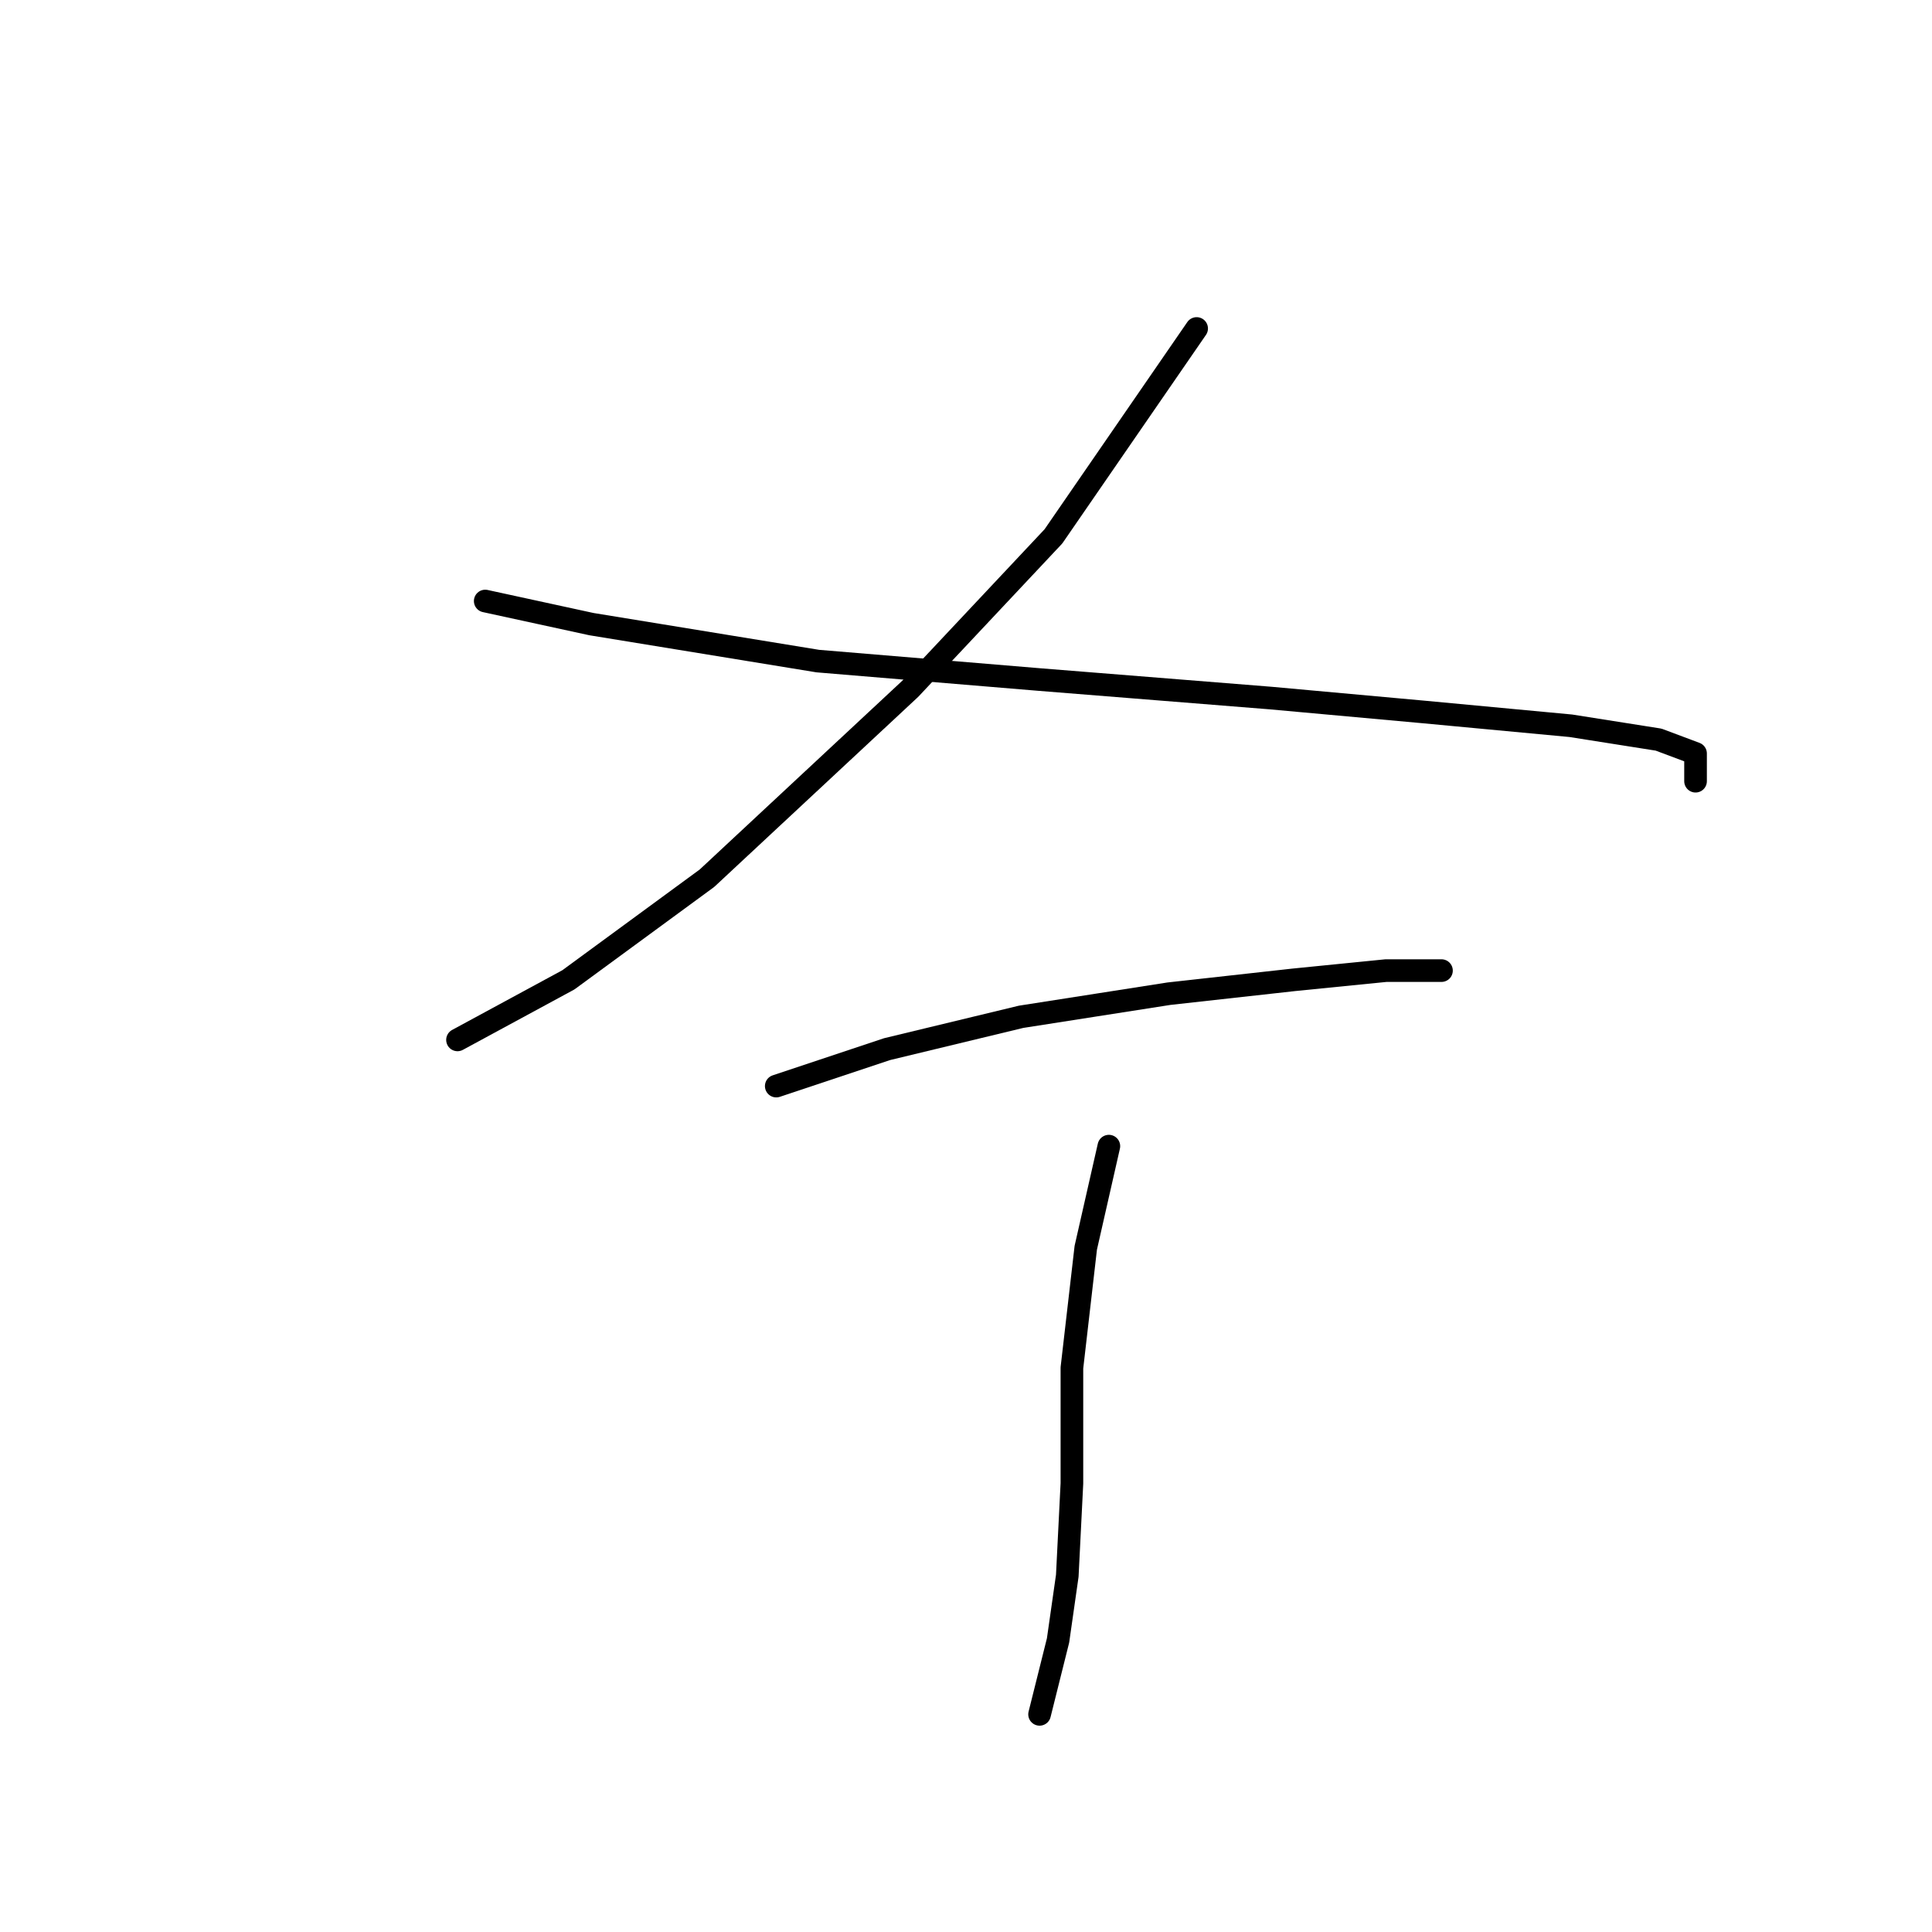 <?xml version="1.0" standalone="no"?>
    <svg width="256" height="256" xmlns="http://www.w3.org/2000/svg" version="1.1">
    <polyline stroke="black" stroke-width="3" stroke-linecap="round" fill="transparent" stroke-linejoin="round" points="158.561 43.526 139.585 71.071 120.61 91.271 93.677 116.367 75.313 129.834 60.622 137.791 60.622 137.791 " />
        <polyline stroke="black" stroke-width="3" stroke-linecap="round" fill="transparent" stroke-linejoin="round" points="64.295 79.64 78.374 82.701 108.367 87.598 137.749 90.046 168.354 92.495 188.554 94.331 208.142 96.168 219.772 98.004 224.669 99.84 224.669 103.513 224.669 103.513 " />
        <polyline stroke="black" stroke-width="3" stroke-linecap="round" fill="transparent" stroke-linejoin="round" points="102.858 143.912 117.549 139.015 135.3 134.731 154.888 131.67 171.415 129.834 183.657 128.61 189.166 128.61 191.003 128.61 191.003 128.61 " />
        <polyline stroke="black" stroke-width="3" stroke-linecap="round" fill="transparent" stroke-linejoin="round" points="146.93 151.87 143.87 165.336 142.034 181.251 142.034 196.554 141.421 208.796 140.197 217.366 137.749 227.16 137.749 227.16 " />
        </svg>